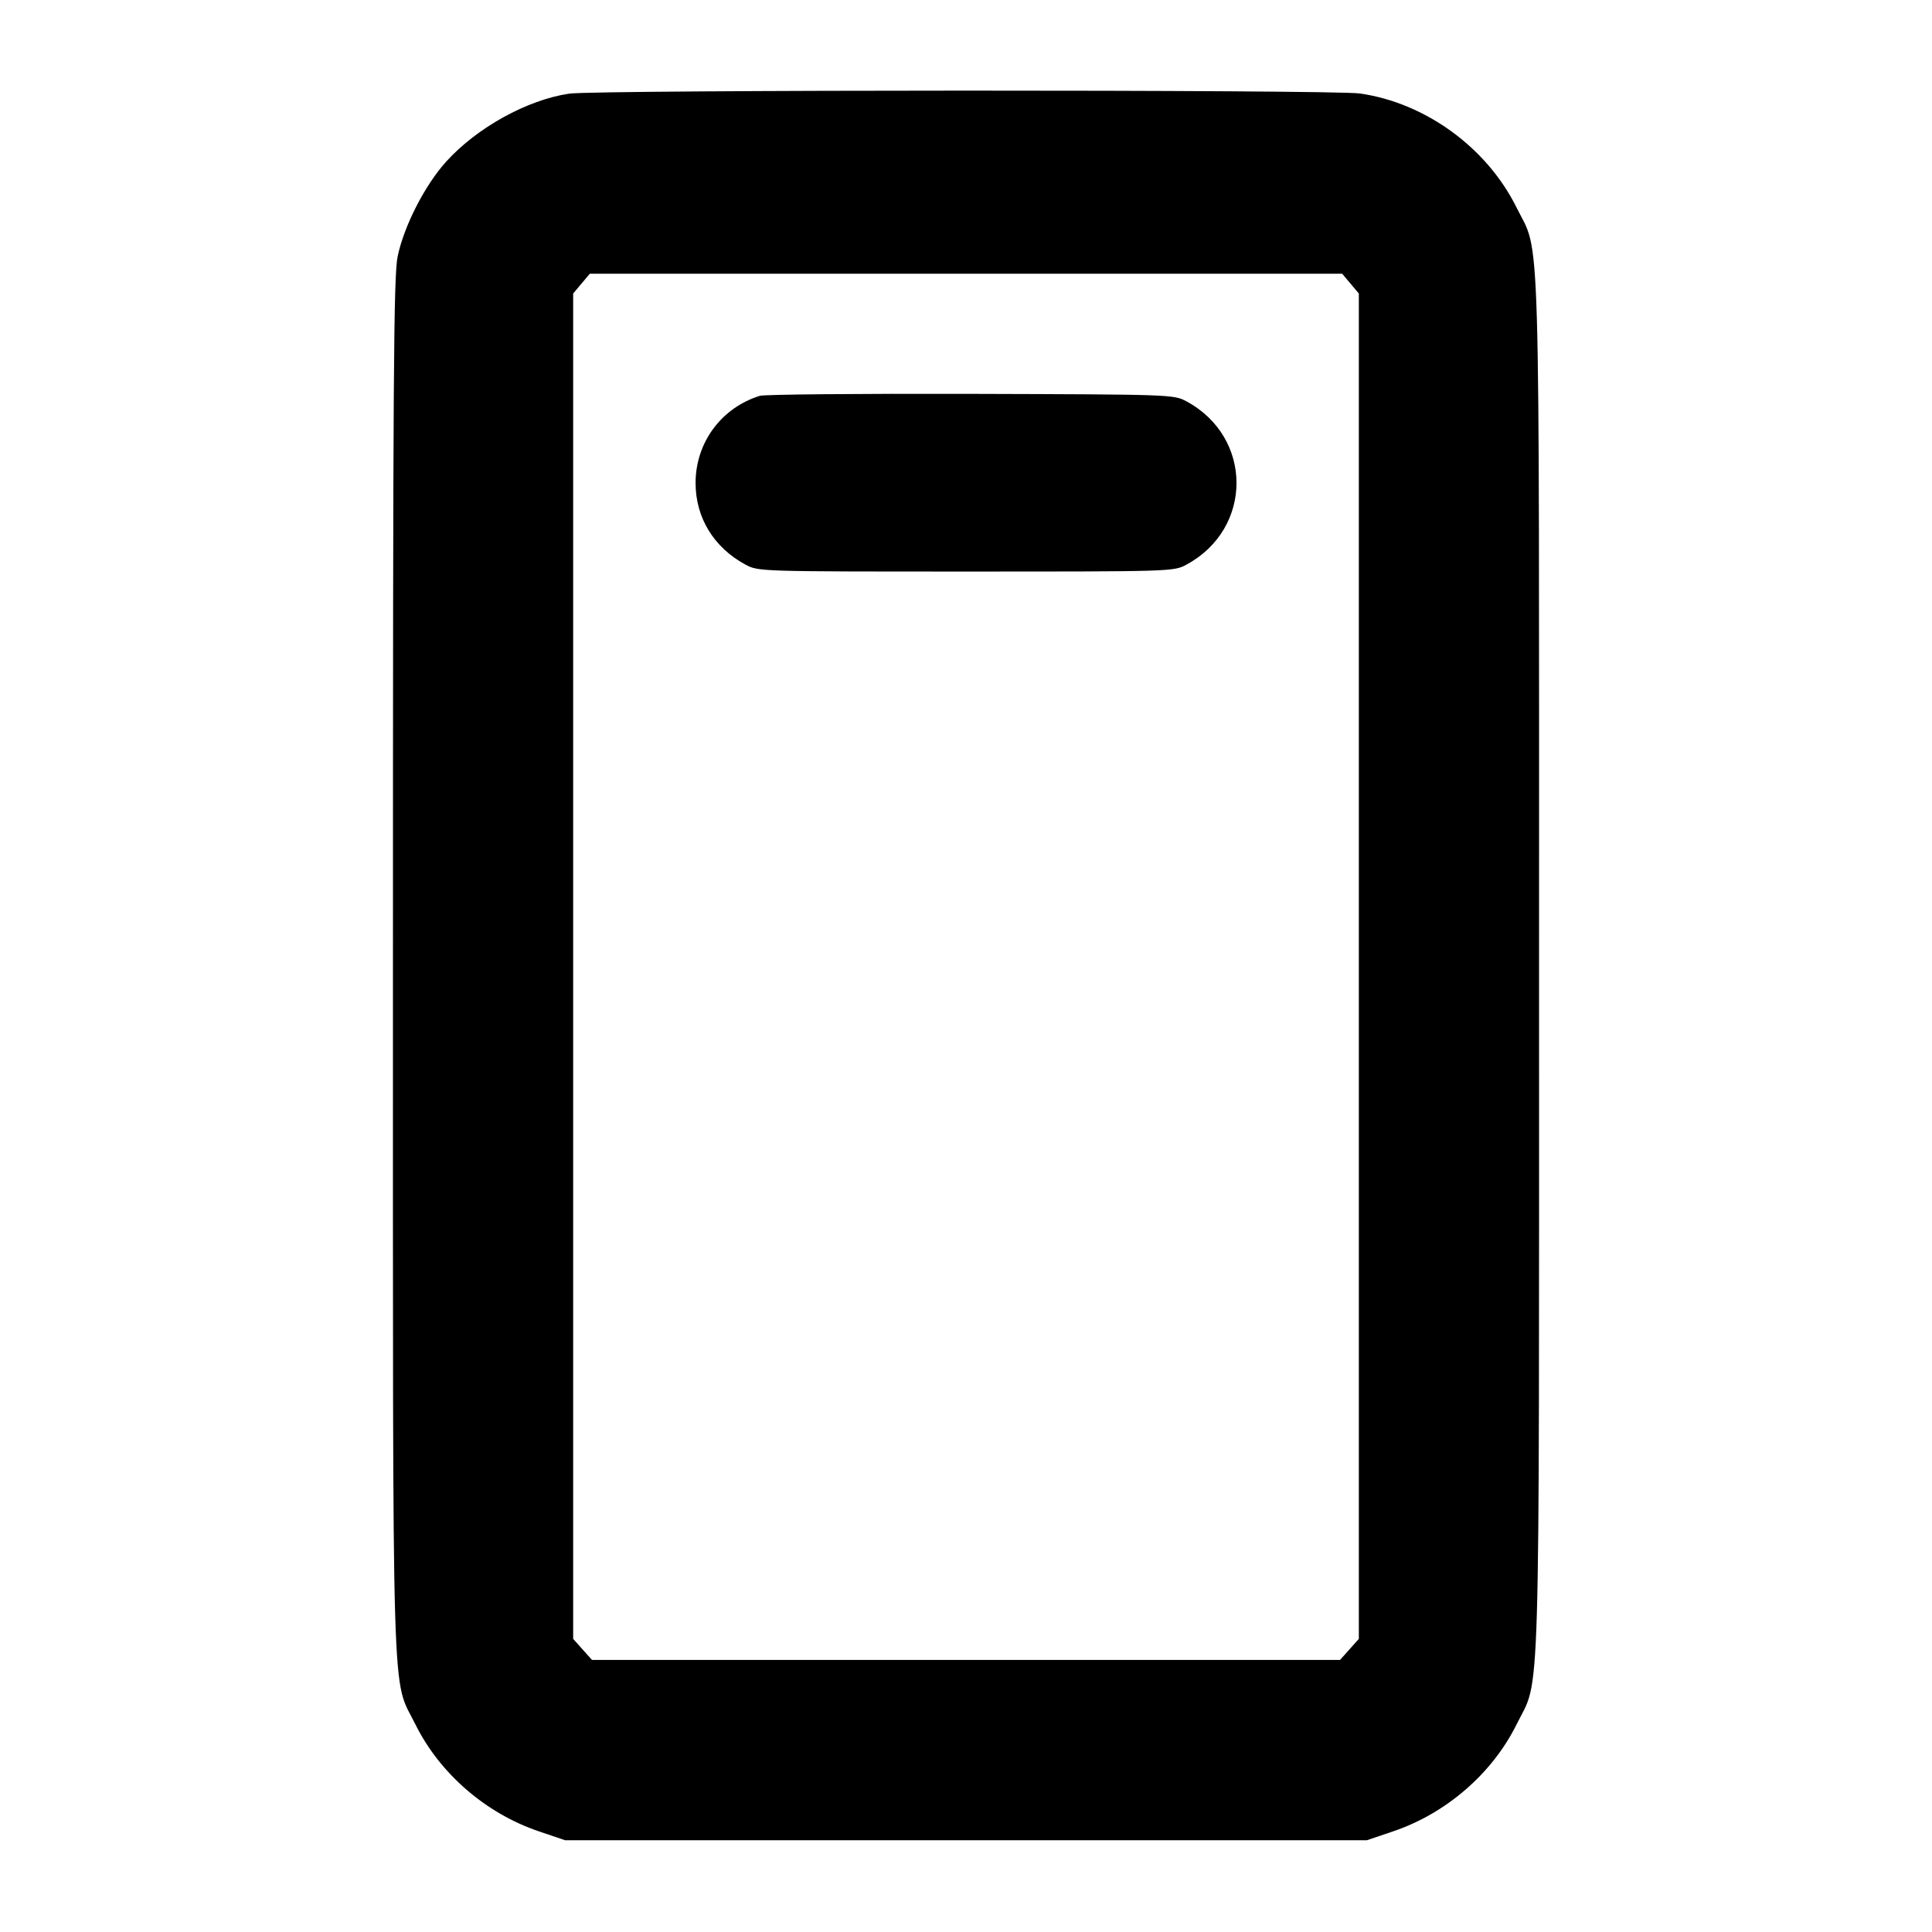 <svg fill="currentColor" viewBox="0 0 256 256" xmlns="http://www.w3.org/2000/svg"><path d="M75.420 12.409 C 69.874 13.222,63.200 16.908,59.128 21.407 C 56.311 24.520,53.553 29.895,52.695 33.947 C 52.155 36.497,52.068 49.503,52.068 128.000 C 52.068 229.389,51.850 222.040,55.054 228.508 C 58.265 234.990,64.369 240.280,71.375 242.653 L 74.880 243.840 128.000 243.840 L 181.120 243.840 184.625 242.653 C 191.631 240.280,197.735 234.990,200.946 228.508 C 204.150 222.040,203.932 229.389,203.932 128.000 C 203.932 26.611,204.150 33.960,200.946 27.492 C 197.017 19.560,188.891 13.642,180.206 12.387 C 176.610 11.867,78.978 11.888,75.420 12.409 M178.949 37.579 L 180.053 38.892 180.053 128.026 L 180.053 217.160 178.808 218.553 L 177.563 219.947 128.000 219.947 L 78.437 219.947 77.192 218.553 L 75.947 217.160 75.947 128.026 L 75.947 38.892 77.051 37.579 L 78.156 36.267 128.000 36.267 L 177.844 36.267 178.949 37.579 M100.691 52.446 C 95.572 54.033,92.168 58.647,92.168 64.000 C 92.168 68.598,94.579 72.544,98.773 74.811 C 100.472 75.729,100.604 75.733,128.000 75.733 C 155.410 75.733,155.527 75.730,157.227 74.809 C 166.049 70.034,166.049 57.957,157.227 53.189 C 155.533 52.274,155.308 52.266,128.640 52.190 C 113.856 52.149,101.279 52.263,100.691 52.446 " stroke="none" fill-rule="evenodd"></path></svg>